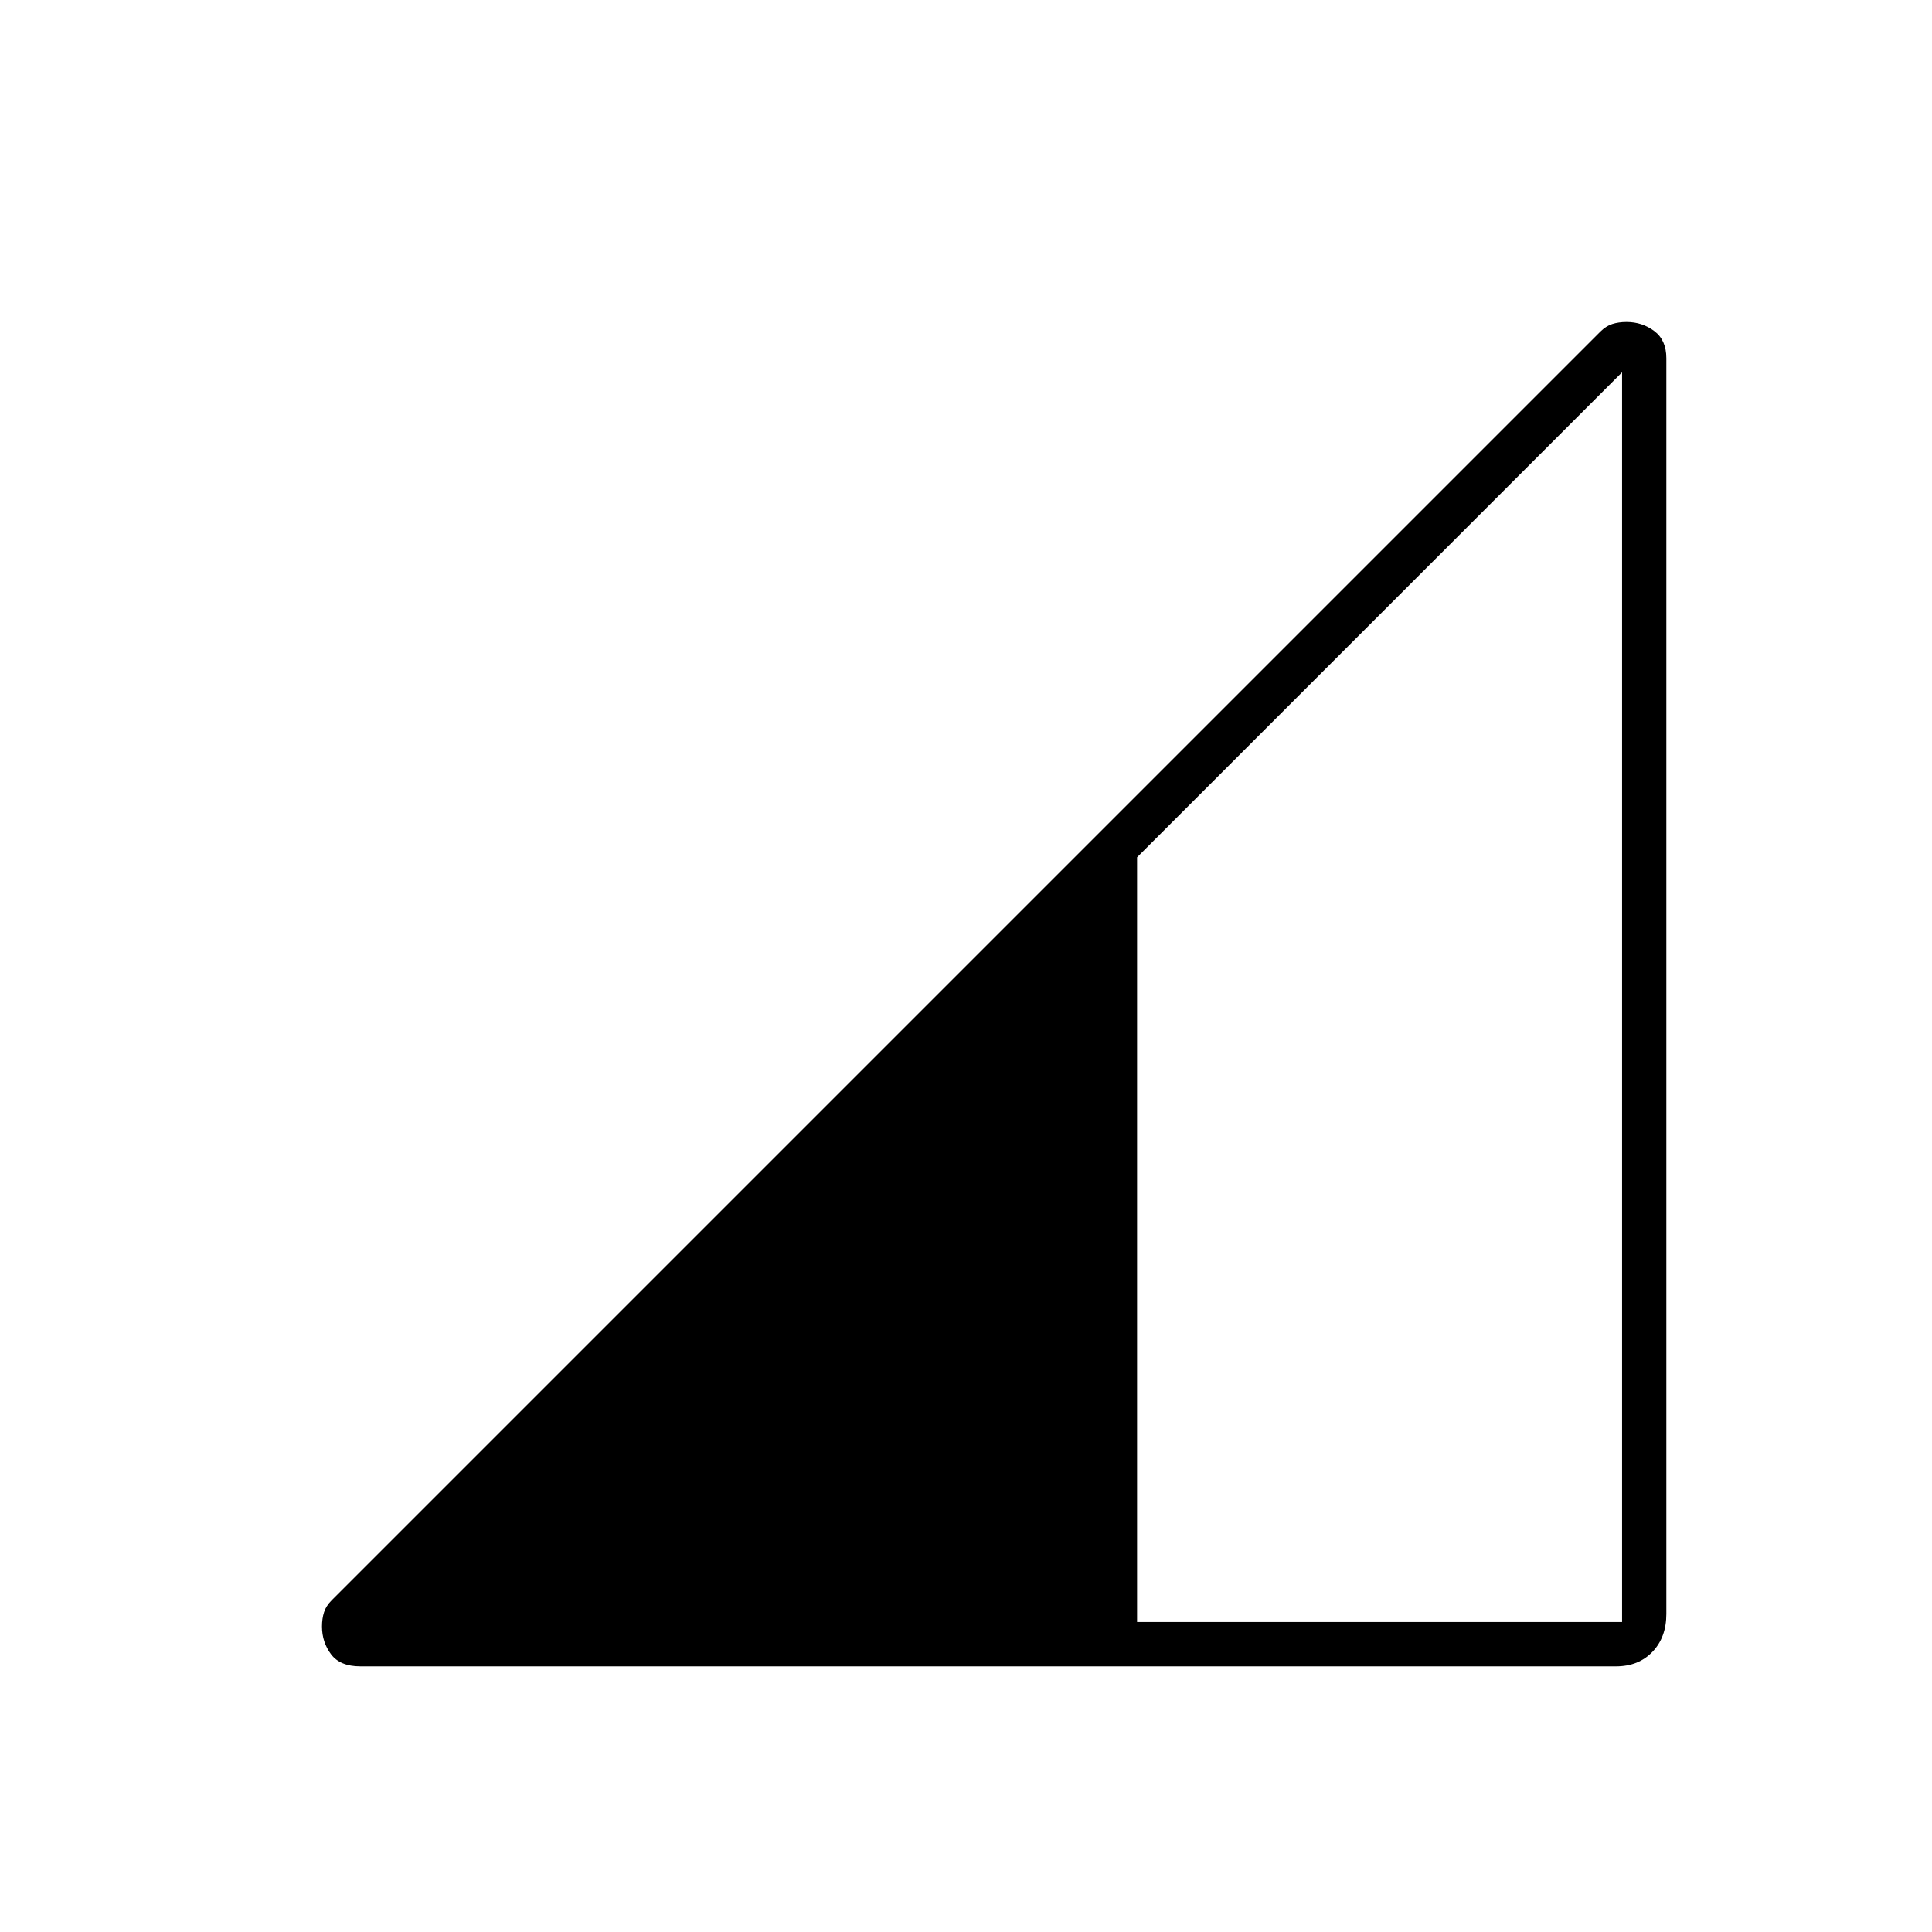 <svg xmlns="http://www.w3.org/2000/svg" width="48" height="48" viewBox="0 -960 960 960"><path d="M179-132q-10 0-14.5-6t-4.5-13.789q0-3.895 1-7.053t3.787-5.945l630.426-630.426Q798-798 801.158-799q3.158-1 7.053-1Q816-800 822-795.5t6 13.5v624q0 11.583-6.917 18.792Q814.167-132 803-132H179Zm386-22h241v-621L565-534v380Z"/></svg>